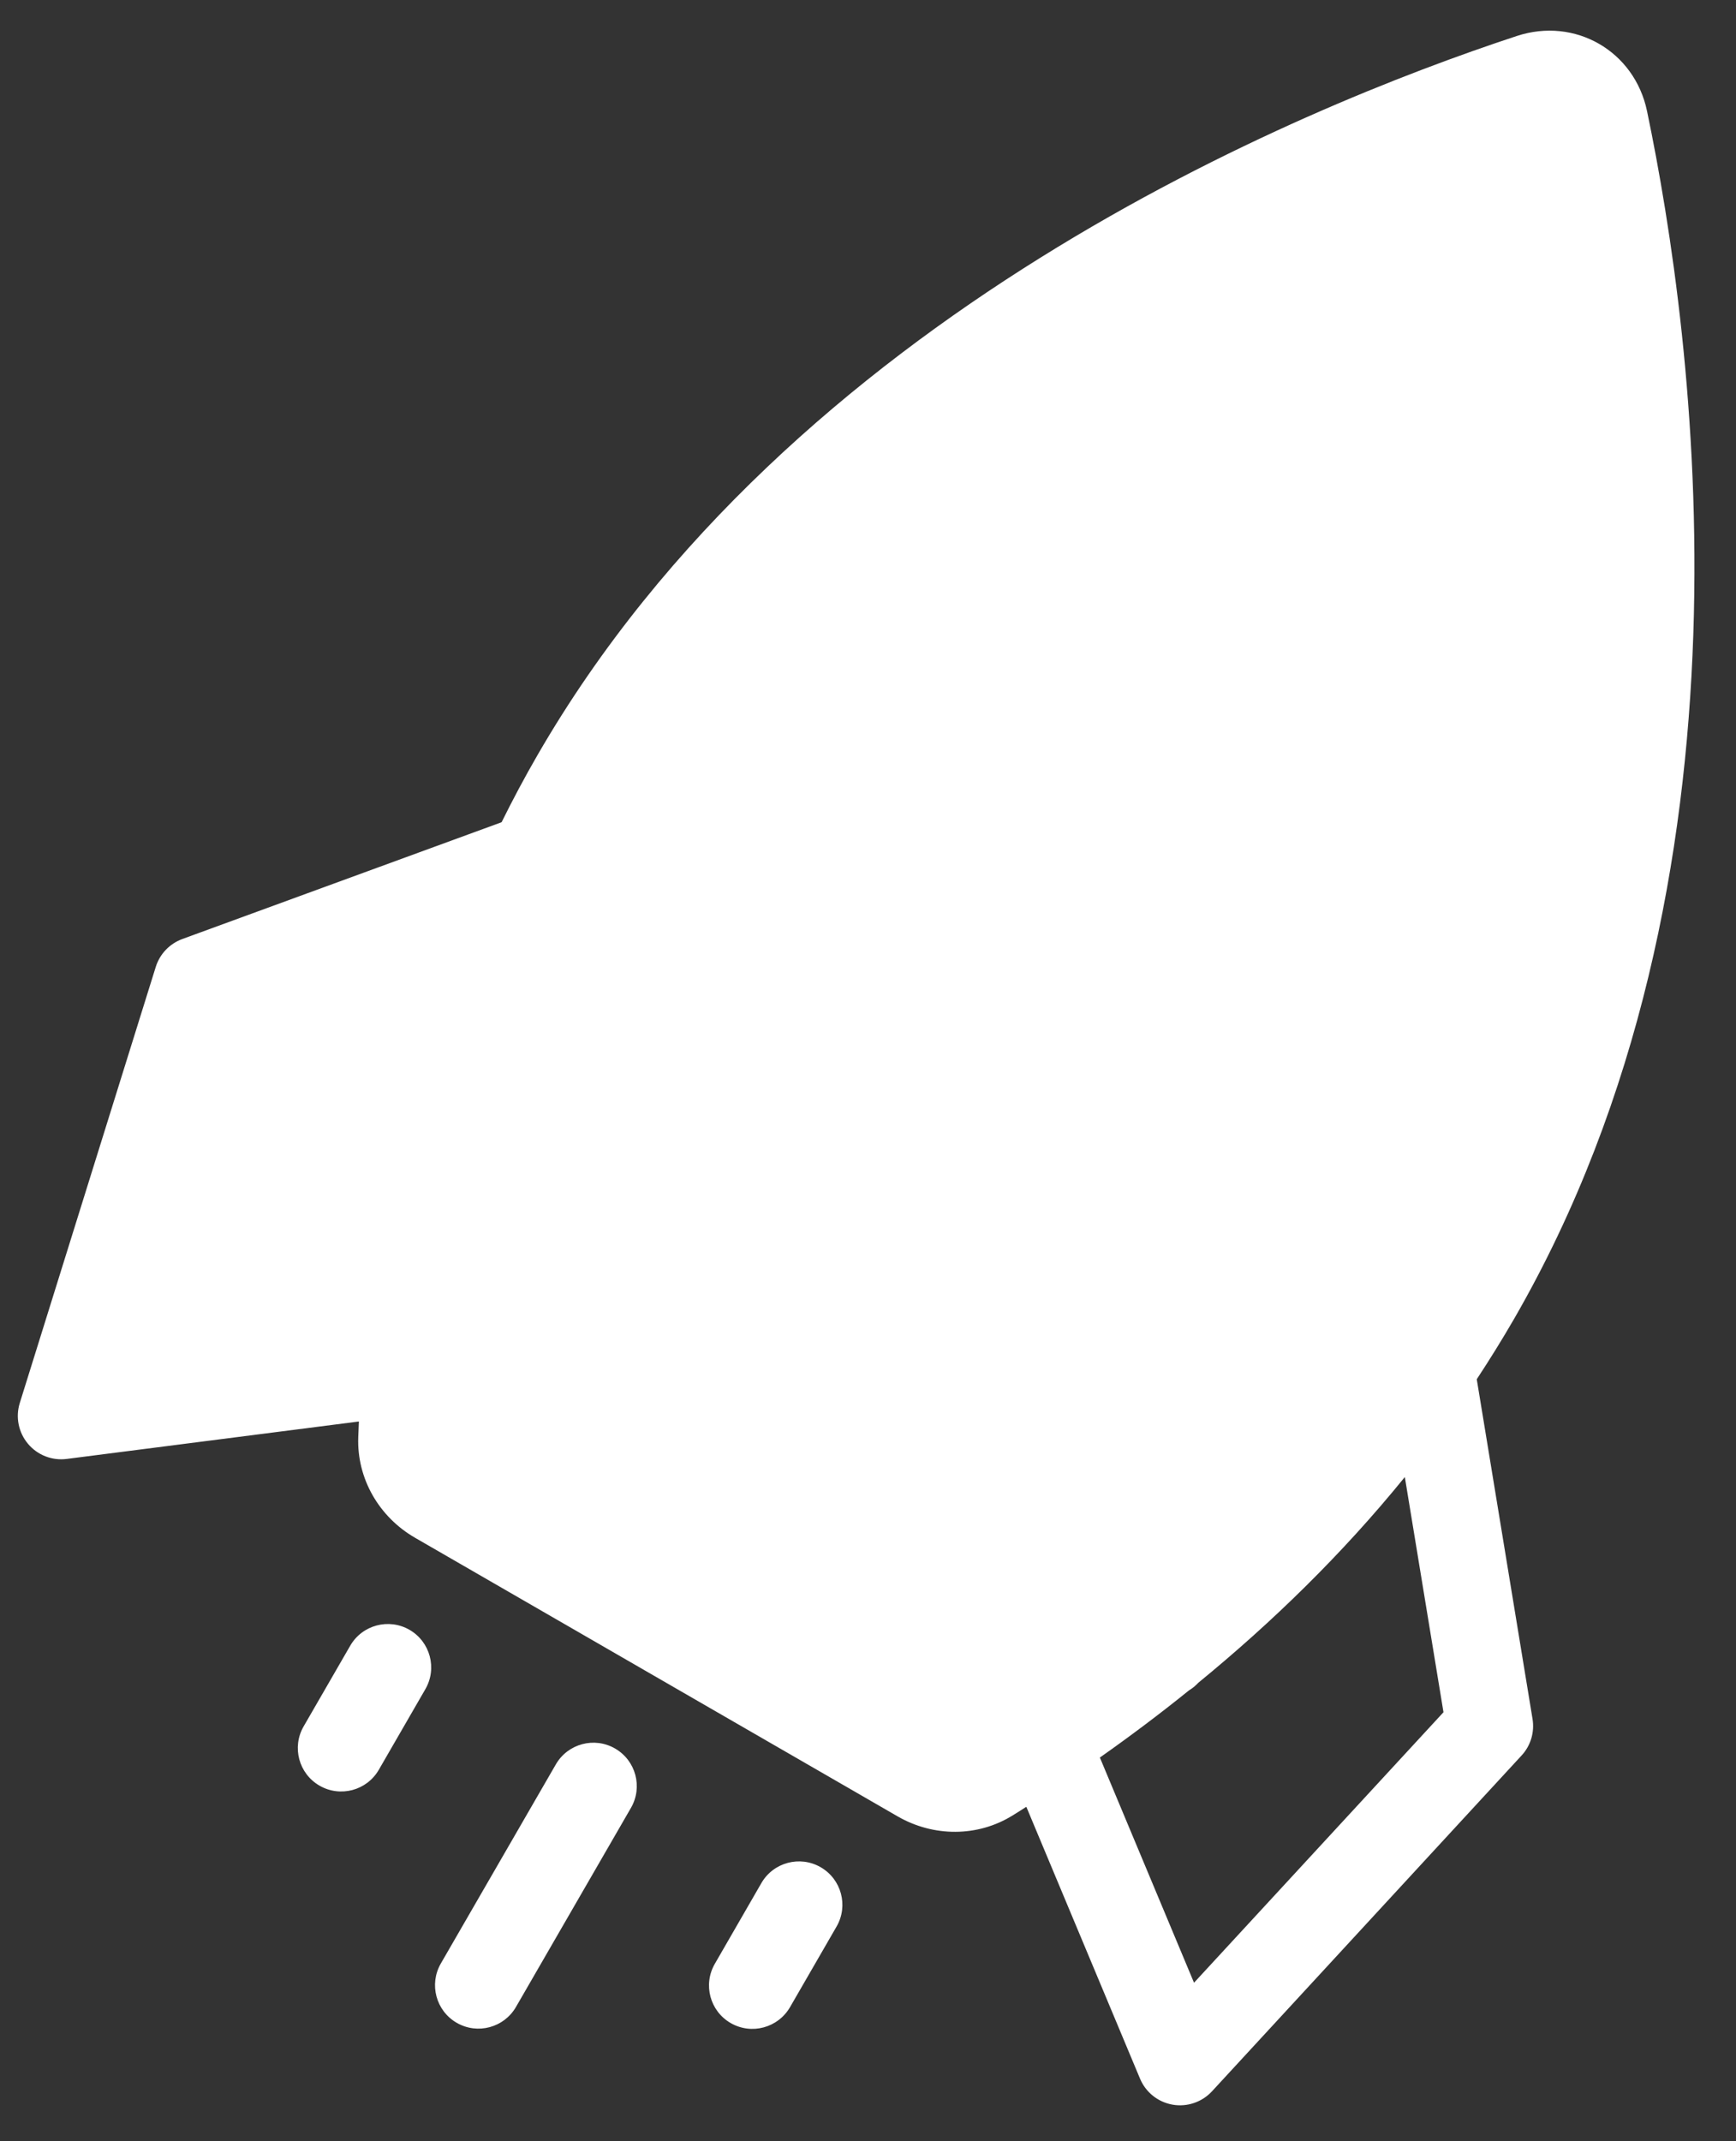 <svg width="30" height="37" viewBox="0 0 30 37" fill="none" xmlns="http://www.w3.org/2000/svg">
<rect x="0" y="0" width="30" height="37" fill="#333333" stroke="none"/>
<path fillRule="evenodd" clipRule="evenodd" d="M17.998 17.453C20.225 18.739 23.073 17.976 24.359 15.749C25.645 13.521 24.881 10.674 22.654 9.388C20.427 8.102 17.579 8.865 16.293 11.092C15.007 13.319 15.77 16.167 17.998 17.453ZM18.748 16.154C20.257 17.026 22.188 16.509 23.06 14.999C23.931 13.489 23.414 11.558 21.904 10.687C20.395 9.815 18.464 10.332 17.592 11.842C16.721 13.352 17.238 15.282 18.748 16.154Z" fill="white"/>
<path fillRule="evenodd" clipRule="evenodd" d="M8.668 14.208C8.861 13.818 9.067 13.431 9.288 13.049C13.671 5.457 22.429 1.868 26.212 0.622C27.22 0.29 28.247 0.883 28.463 1.922C29.276 5.821 30.547 15.2 26.164 22.792C25.958 23.148 25.743 23.494 25.52 23.833L26.484 29.704C26.521 29.932 26.452 30.165 26.295 30.334L20.944 36.138C20.771 36.325 20.514 36.412 20.263 36.368C20.011 36.324 19.799 36.154 19.701 35.919L17.736 31.221C17.659 31.271 17.581 31.32 17.503 31.368C16.897 31.747 16.13 31.744 15.511 31.386L7.172 26.572C6.552 26.214 6.166 25.552 6.191 24.837C6.194 24.746 6.198 24.655 6.202 24.563L1.154 25.21C0.9 25.243 0.648 25.144 0.484 24.949C0.319 24.753 0.266 24.487 0.342 24.243L2.692 16.707C2.762 16.484 2.931 16.307 3.151 16.226L8.668 14.208ZM26.995 2.228C27.796 6.07 28.952 14.962 24.864 22.042C23.593 24.244 21.913 26.1 20.077 27.652L8.122 20.75C8.548 18.384 9.316 16.001 10.587 13.799C14.675 6.719 22.953 3.275 26.681 2.047C26.778 2.015 26.843 2.033 26.885 2.057C26.926 2.081 26.974 2.128 26.995 2.228ZM6.57 20.926C6.552 20.987 6.542 21.049 6.54 21.111C6.439 21.759 6.361 22.403 6.303 23.038L2.122 23.574L4.014 17.508L7.843 16.107C7.24 17.699 6.832 19.325 6.57 20.926ZM19.007 30.37L20.634 34.261L24.945 29.587L24.277 25.523C23.192 26.86 21.976 28.04 20.708 29.078C20.661 29.129 20.607 29.173 20.549 29.208C20.041 29.618 19.525 30.005 19.007 30.37ZM18.815 28.656C18.122 29.175 17.416 29.654 16.709 30.096C16.596 30.166 16.425 30.182 16.261 30.087L7.922 25.273C7.758 25.178 7.685 25.022 7.69 24.889C7.719 24.056 7.781 23.205 7.884 22.345L18.815 28.656Z" fill="white"/>
<path d="M7.351 29.188C7.558 28.829 7.435 28.37 7.077 28.163C6.718 27.956 6.259 28.079 6.052 28.438L5.247 29.832C5.04 30.19 5.163 30.649 5.522 30.856C5.881 31.063 6.339 30.94 6.546 30.582L7.351 29.188Z" fill="white"/>
<path d="M10.629 30.214C10.988 30.421 11.111 30.88 10.904 31.239L8.917 34.679C8.71 35.038 8.252 35.161 7.893 34.954C7.534 34.747 7.411 34.288 7.618 33.929L9.605 30.489C9.812 30.13 10.271 30.007 10.629 30.214Z" fill="white"/>
<path d="M14.457 33.29C14.664 32.931 14.541 32.472 14.182 32.265C13.823 32.058 13.364 32.181 13.157 32.54L12.353 33.934C12.146 34.292 12.268 34.751 12.627 34.958C12.986 35.165 13.444 35.042 13.652 34.684L14.457 33.29Z" fill="white"/>
</svg>
